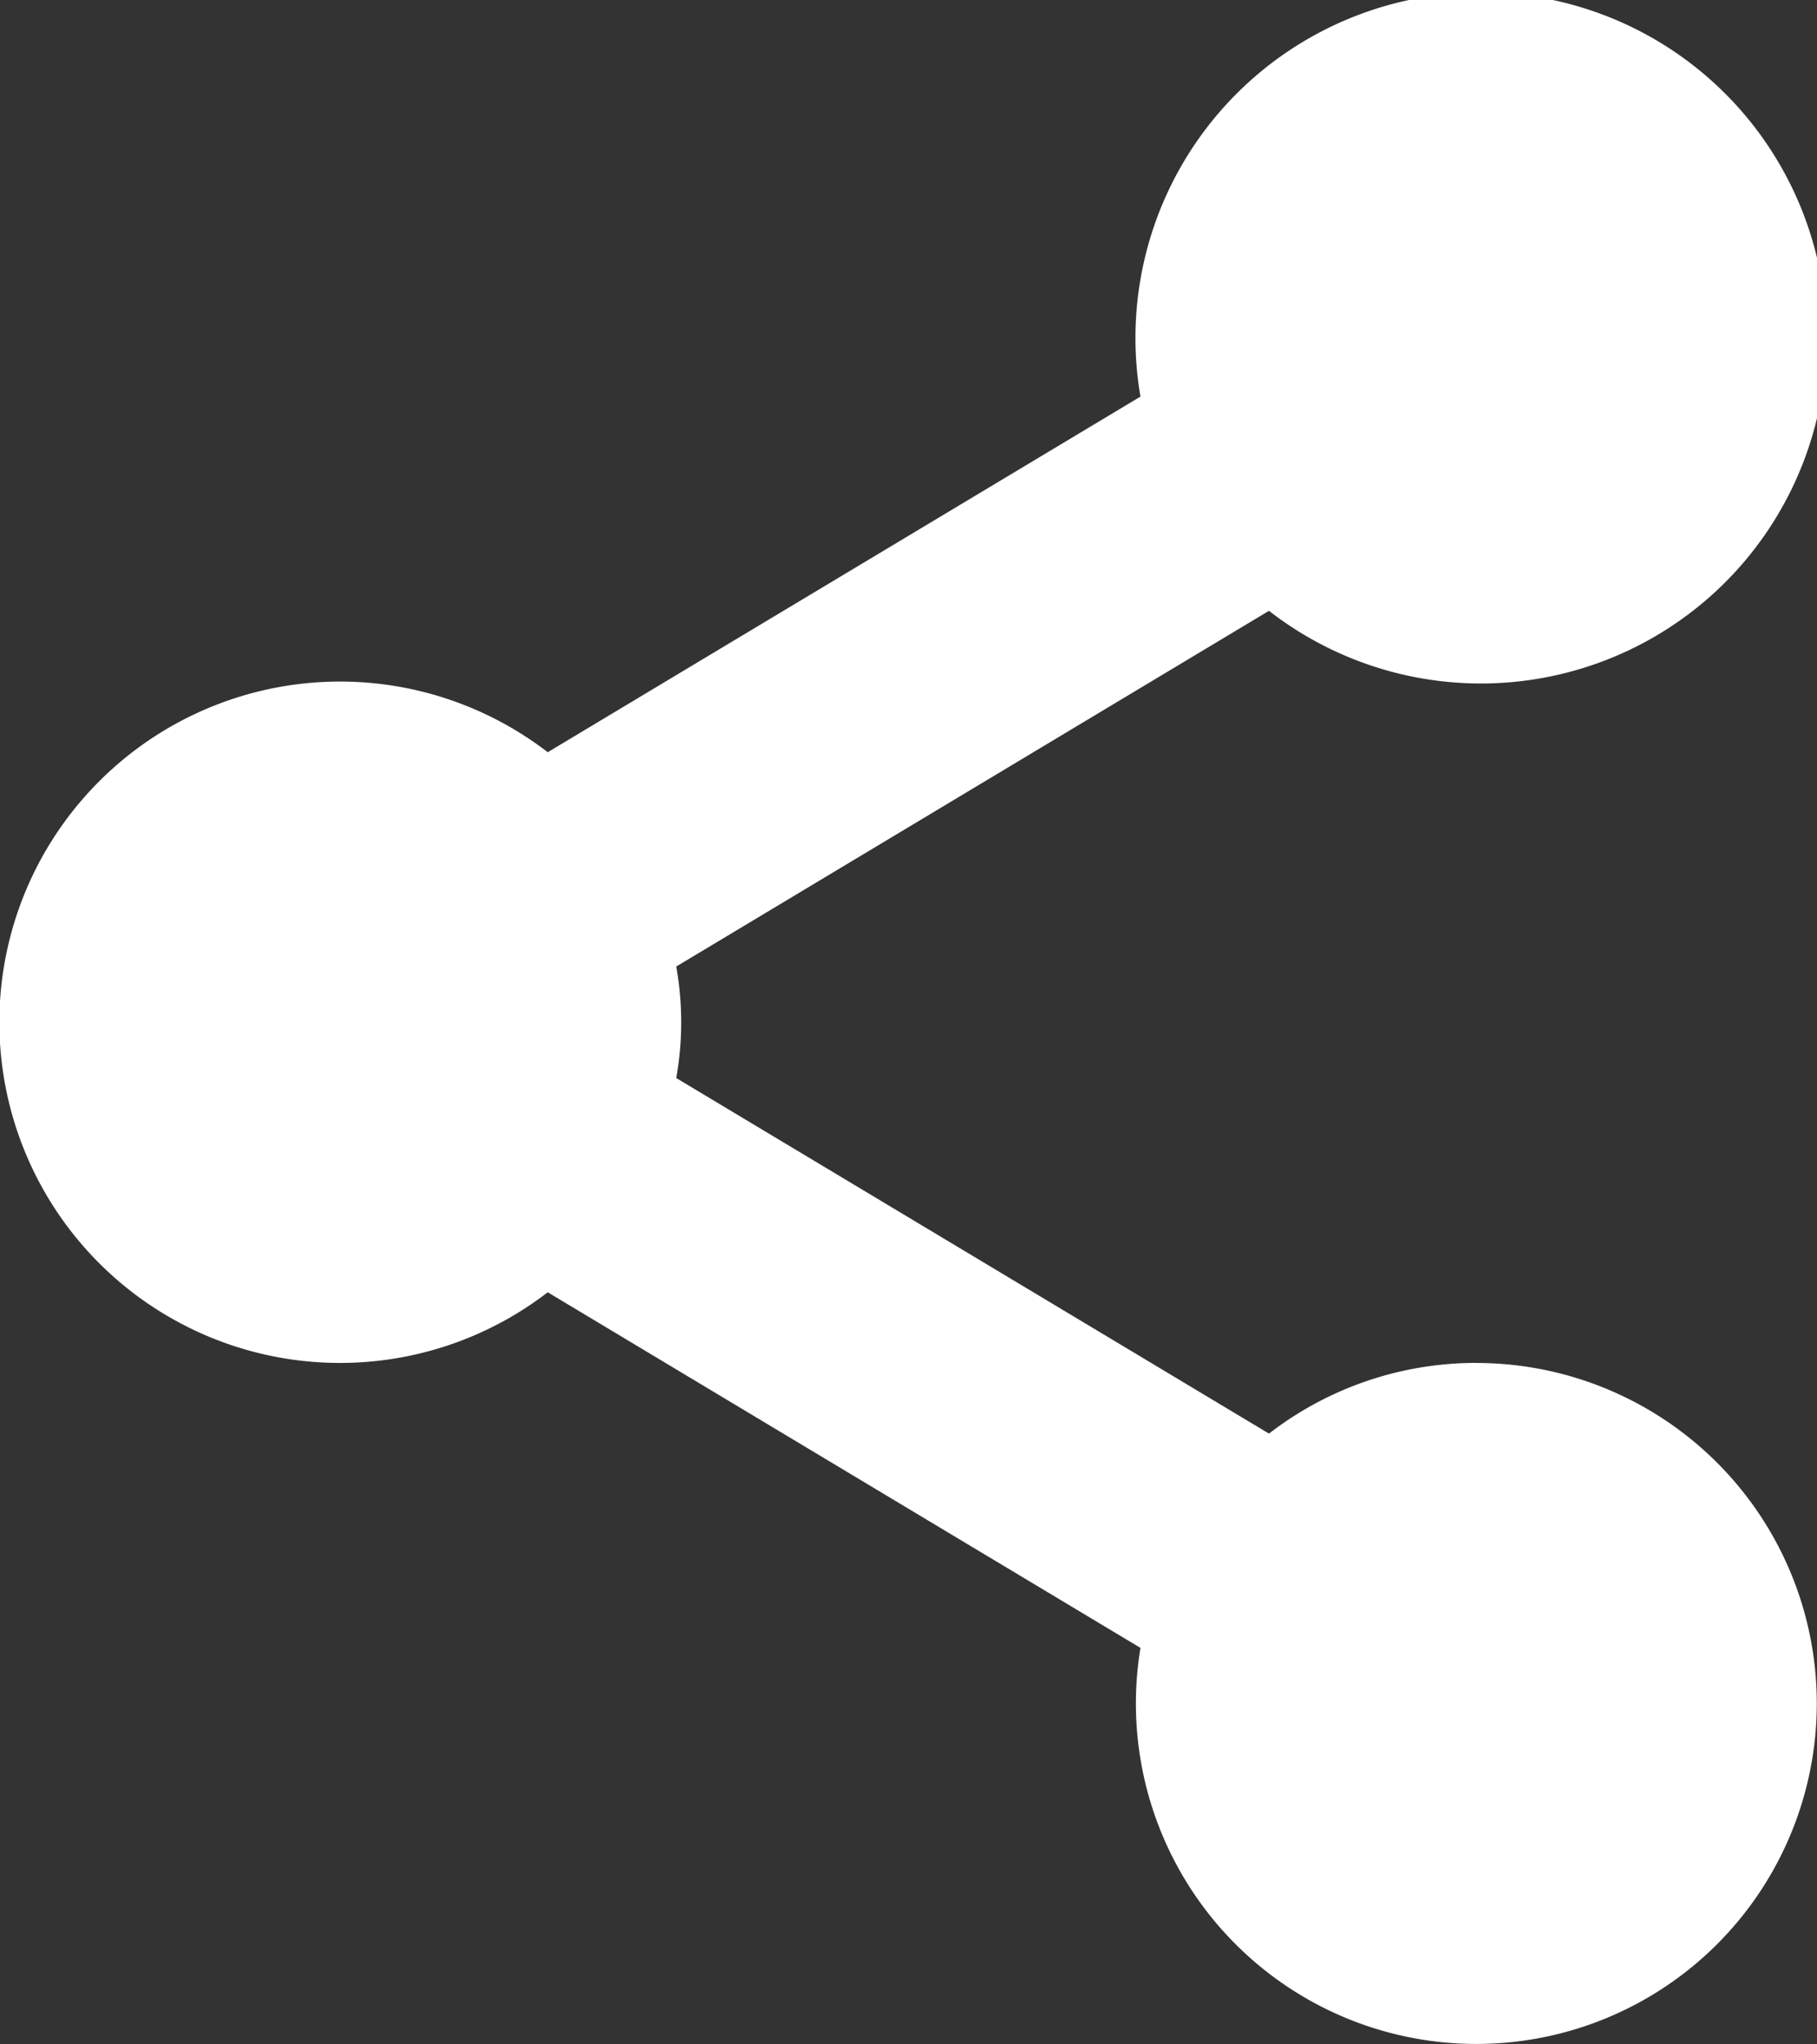 <svg xmlns="http://www.w3.org/2000/svg" xmlns:xlink="http://www.w3.org/1999/xlink" width="26.296" height="29.583" viewBox="0 0 26.296 29.583">
  <rect x="0" y="0" width="26.296" height="29.583" fill="#333333" stroke="none"/>
  <defs>
    <clipPath id="clip-path">
      <rect width="26.296" height="29.583" fill="none"/>
    </clipPath>
  </defs>
  <g id="ico_diversidadedepontosdevista" transform="translate(0)" clip-path="url(#clip-path)">
    <path id="Caminho_210" data-name="Caminho 210" d="M706.32,708.95a4.9,4.9,0,0,0-3,1.023l-8.578-5.145a4.6,4.6,0,0,0,0-1.614l8.578-5.147a5,5,0,1,0-1.86-3.1l-8.578,5.146a4.93,4.93,0,1,0,0,7.815l8.578,5.146a4.927,4.927,0,1,0,4.858-4.123Z" transform="translate(-684.955 -689.228)" fill="#fff"/>
  </g>
</svg>
